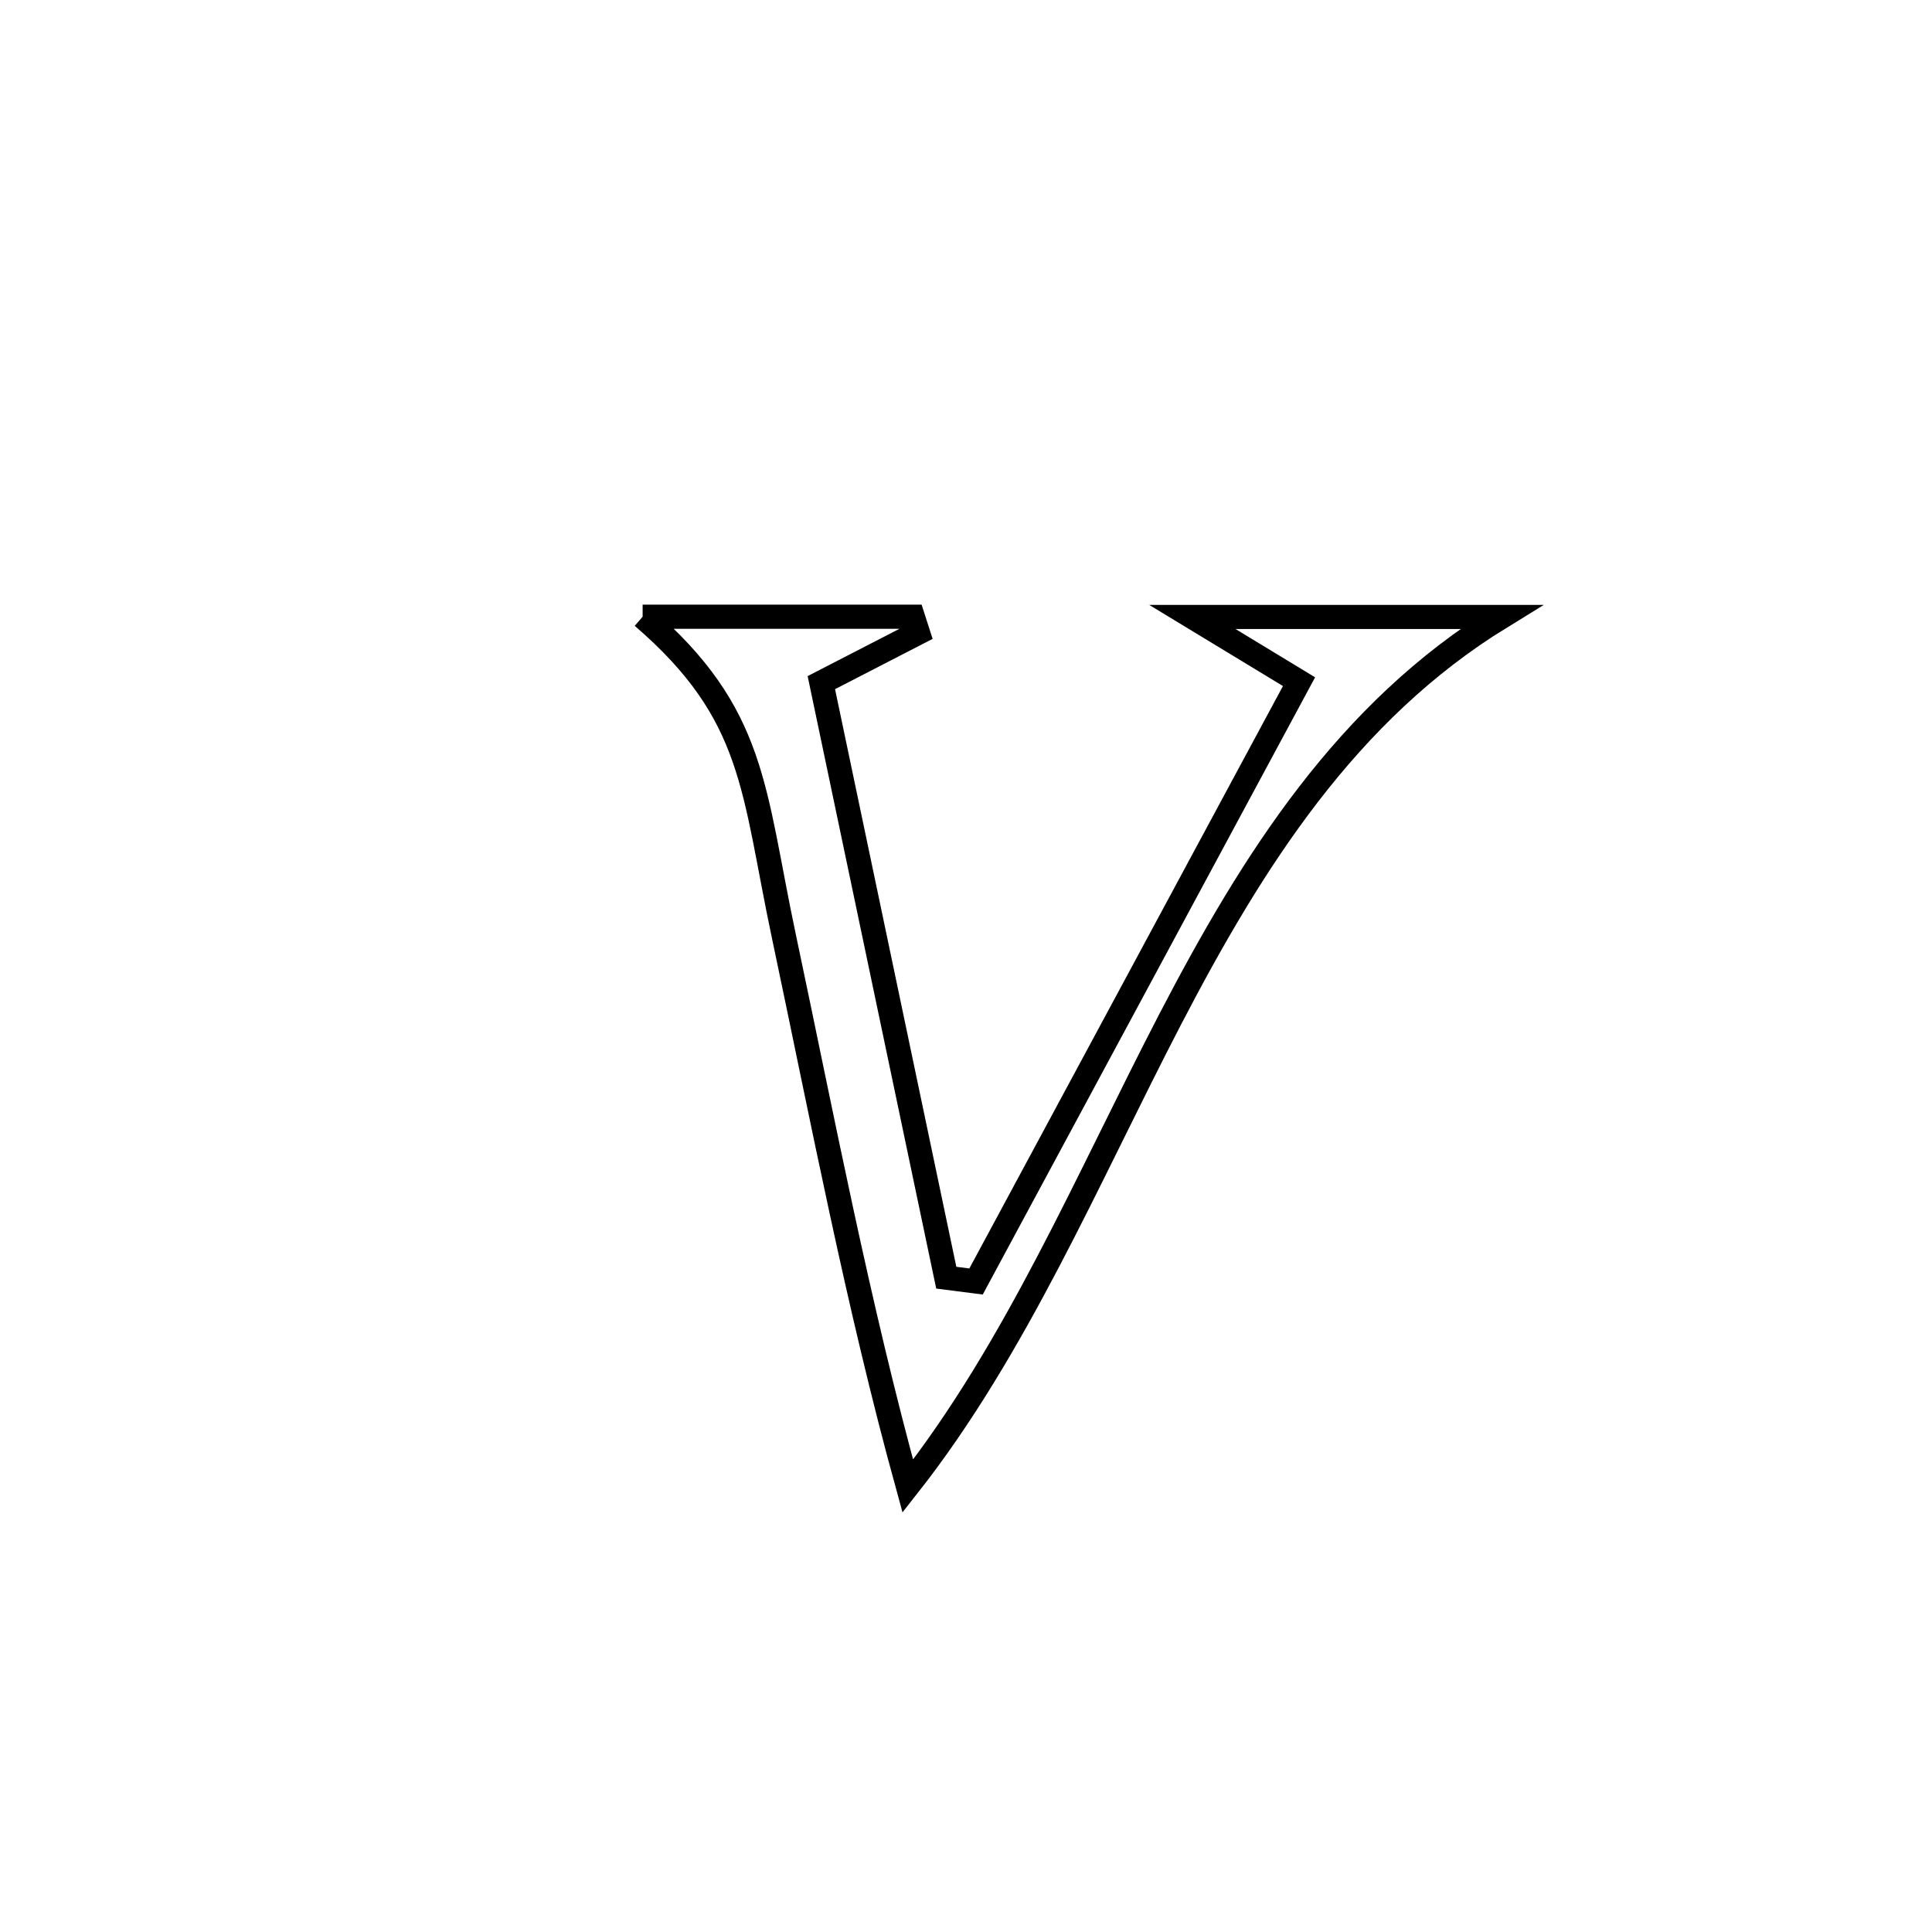 <svg xmlns="http://www.w3.org/2000/svg" viewBox="0.0 0.0 24.0 24.0" height="200px" width="200px"><path fill="none" stroke="black" stroke-width=".3" stroke-opacity="1.0"  filling="0" d="M7.983 7.661 L7.983 7.661 C9.102 7.661 10.221 7.661 11.34 7.661 L11.34 7.661 C11.362 7.728 11.383 7.795 11.404 7.861 L11.404 7.861 C11.004 8.067 10.603 8.274 10.203 8.48 L10.203 8.48 C10.462 9.712 10.72 10.944 10.979 12.176 C11.238 13.408 11.497 14.64 11.755 15.872 L11.755 15.872 C11.879 15.888 12.002 15.903 12.125 15.919 L12.125 15.919 C12.794 14.677 13.462 13.435 14.131 12.194 C14.8 10.952 15.468 9.71 16.137 8.468 L16.137 8.468 C15.696 8.2 15.254 7.932 14.812 7.664 L14.812 7.664 C16.09 7.664 17.369 7.664 18.647 7.664 L18.647 7.664 C16.734 8.839 15.565 10.683 14.537 12.661 C13.51 14.639 12.624 16.75 11.277 18.461 L11.277 18.461 C10.656 16.207 10.22 13.91 9.736 11.623 C9.35 9.8 9.389 8.873 7.983 7.661 L7.983 7.661"></path></svg>